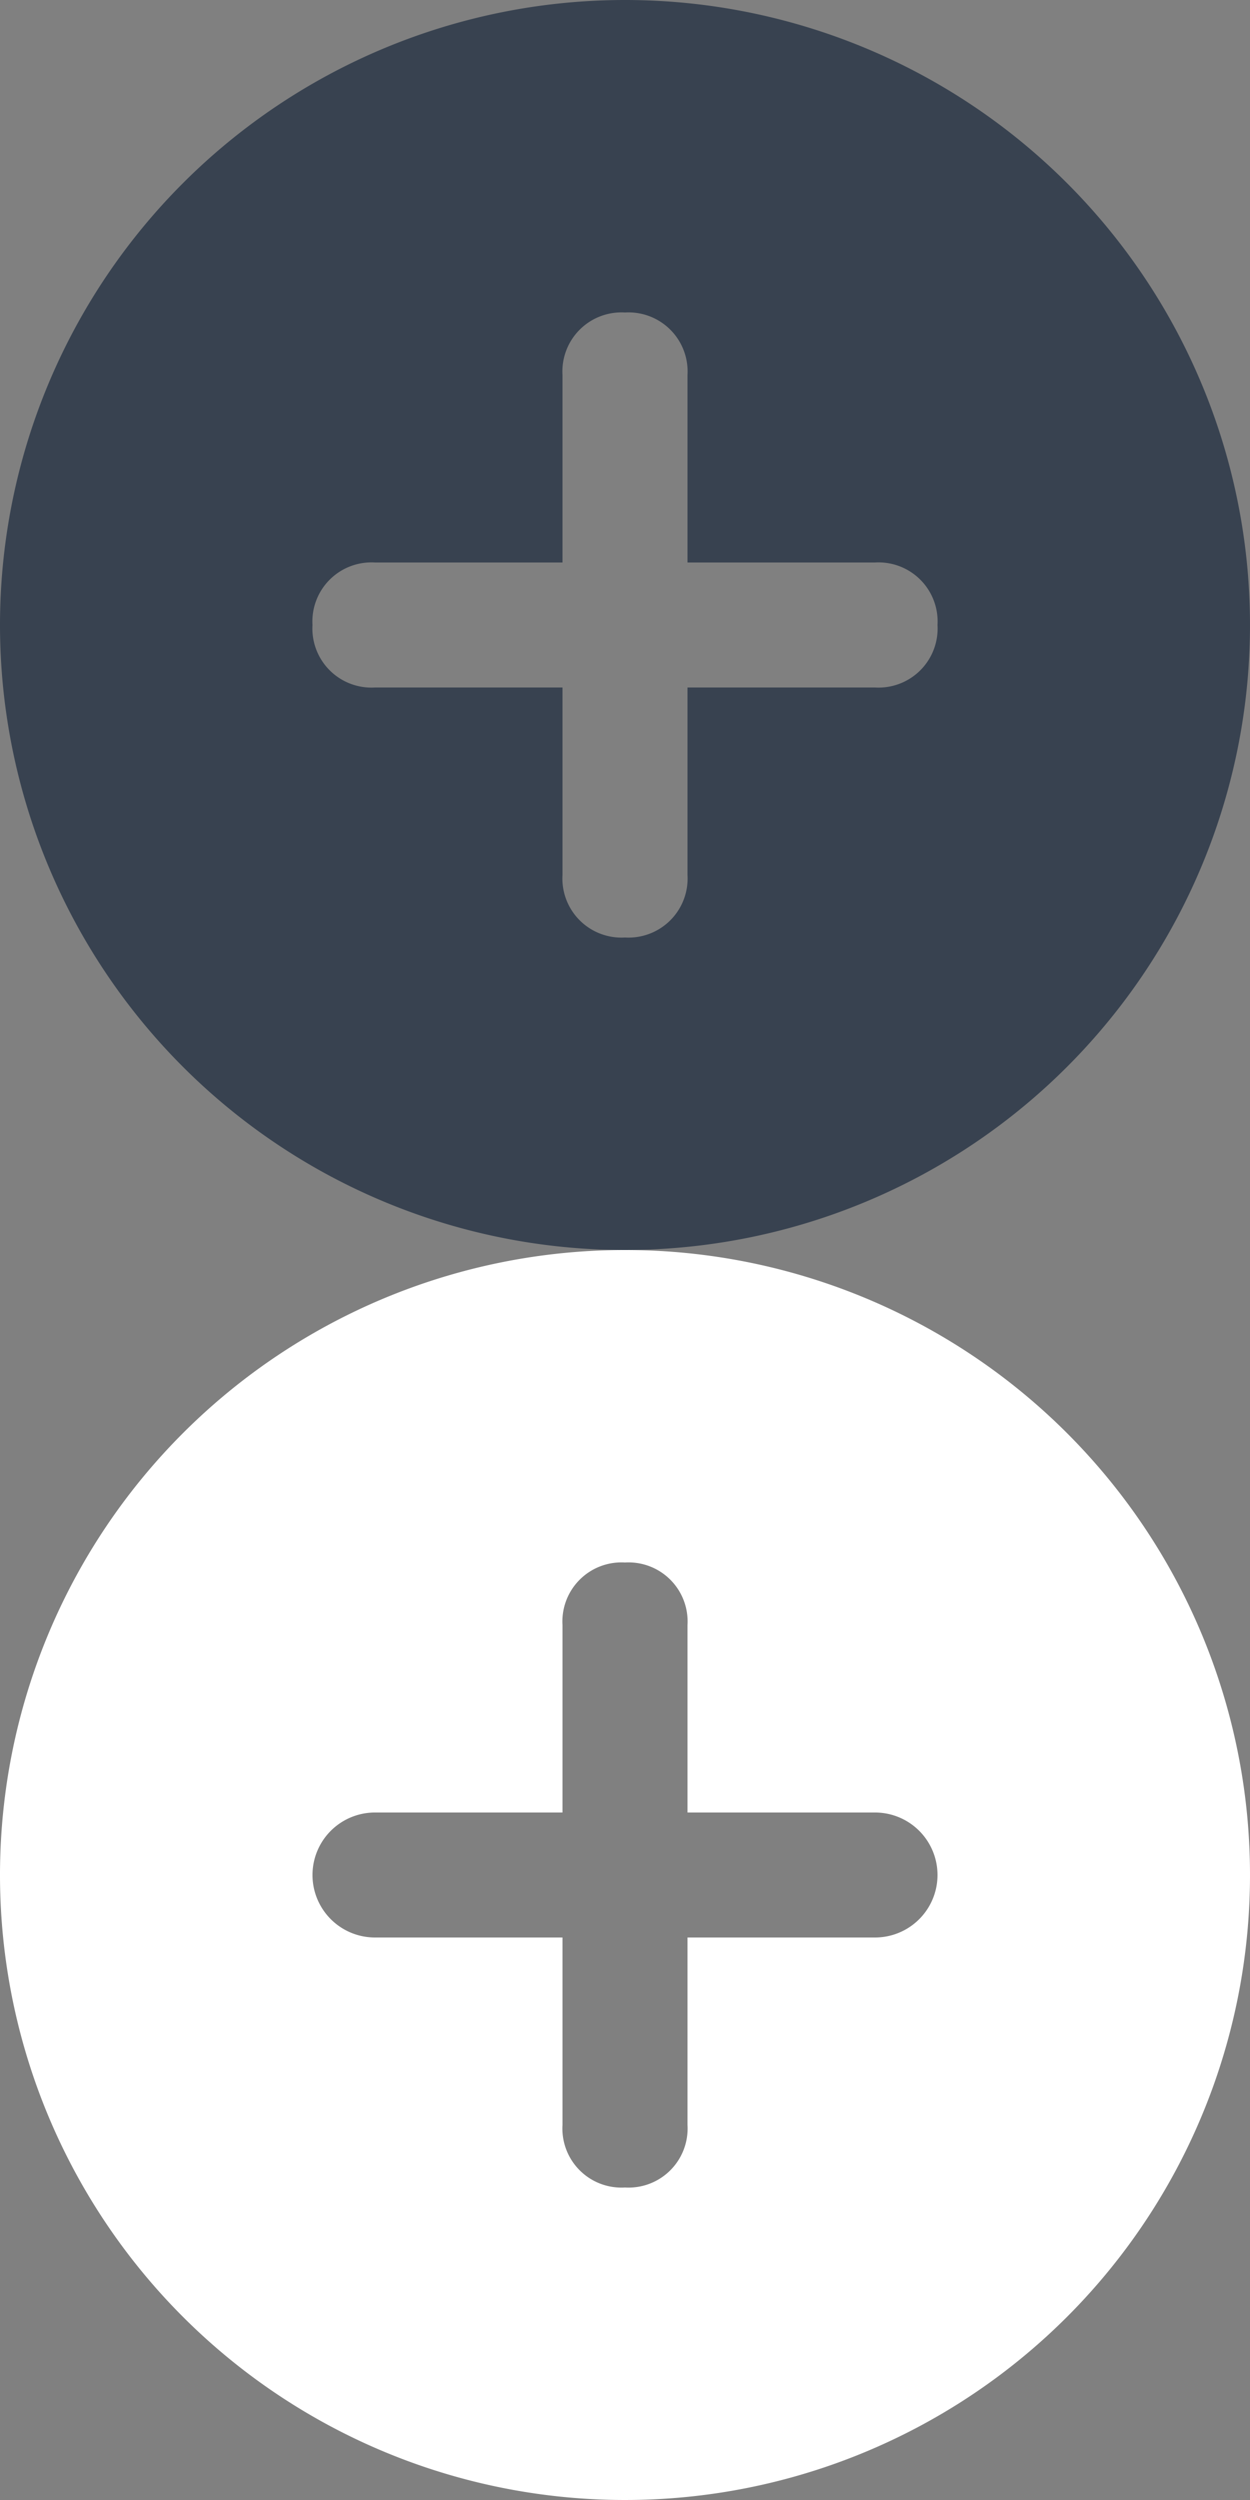 <svg xmlns="http://www.w3.org/2000/svg" width="20" height="40" viewBox="0 0 20 40">
  <rect x="0" y="0" width="20" height="40" fill="#808080" stroke="none"/>
  <defs>
    <style>
      .cls-1 {
        fill: #fff;
      }

      .cls-1, .cls-2 {
        fill-rule: evenodd;
      }

      .cls-2 {
        fill: #384250;
      }
    </style>
  </defs>
  <path id="active" class="cls-1" d="M10,20A10,10,0,1,1,0,30,10,10,0,0,1,10,20Zm4,11H11v3a0.945,0.945,0,0,1-1,1,0.945,0.945,0,0,1-1-1V31H6a1,1,0,0,1,0-2H9V26a0.945,0.945,0,0,1,1-1,0.945,0.945,0,0,1,1,1v3h3A1,1,0,0,1,14,31Z"/>
  <path id="normal" class="cls-2" d="M10,0A10,10,0,1,1,0,10,10,10,0,0,1,10,0Zm4,11H11v3a0.945,0.945,0,0,1-1,1,0.945,0.945,0,0,1-1-1V11H6a0.945,0.945,0,0,1-1-1A0.945,0.945,0,0,1,6,9H9V6a0.945,0.945,0,0,1,1-1,0.945,0.945,0,0,1,1,1V9h3a0.945,0.945,0,0,1,1,1A0.945,0.945,0,0,1,14,11Z"/>
</svg>
